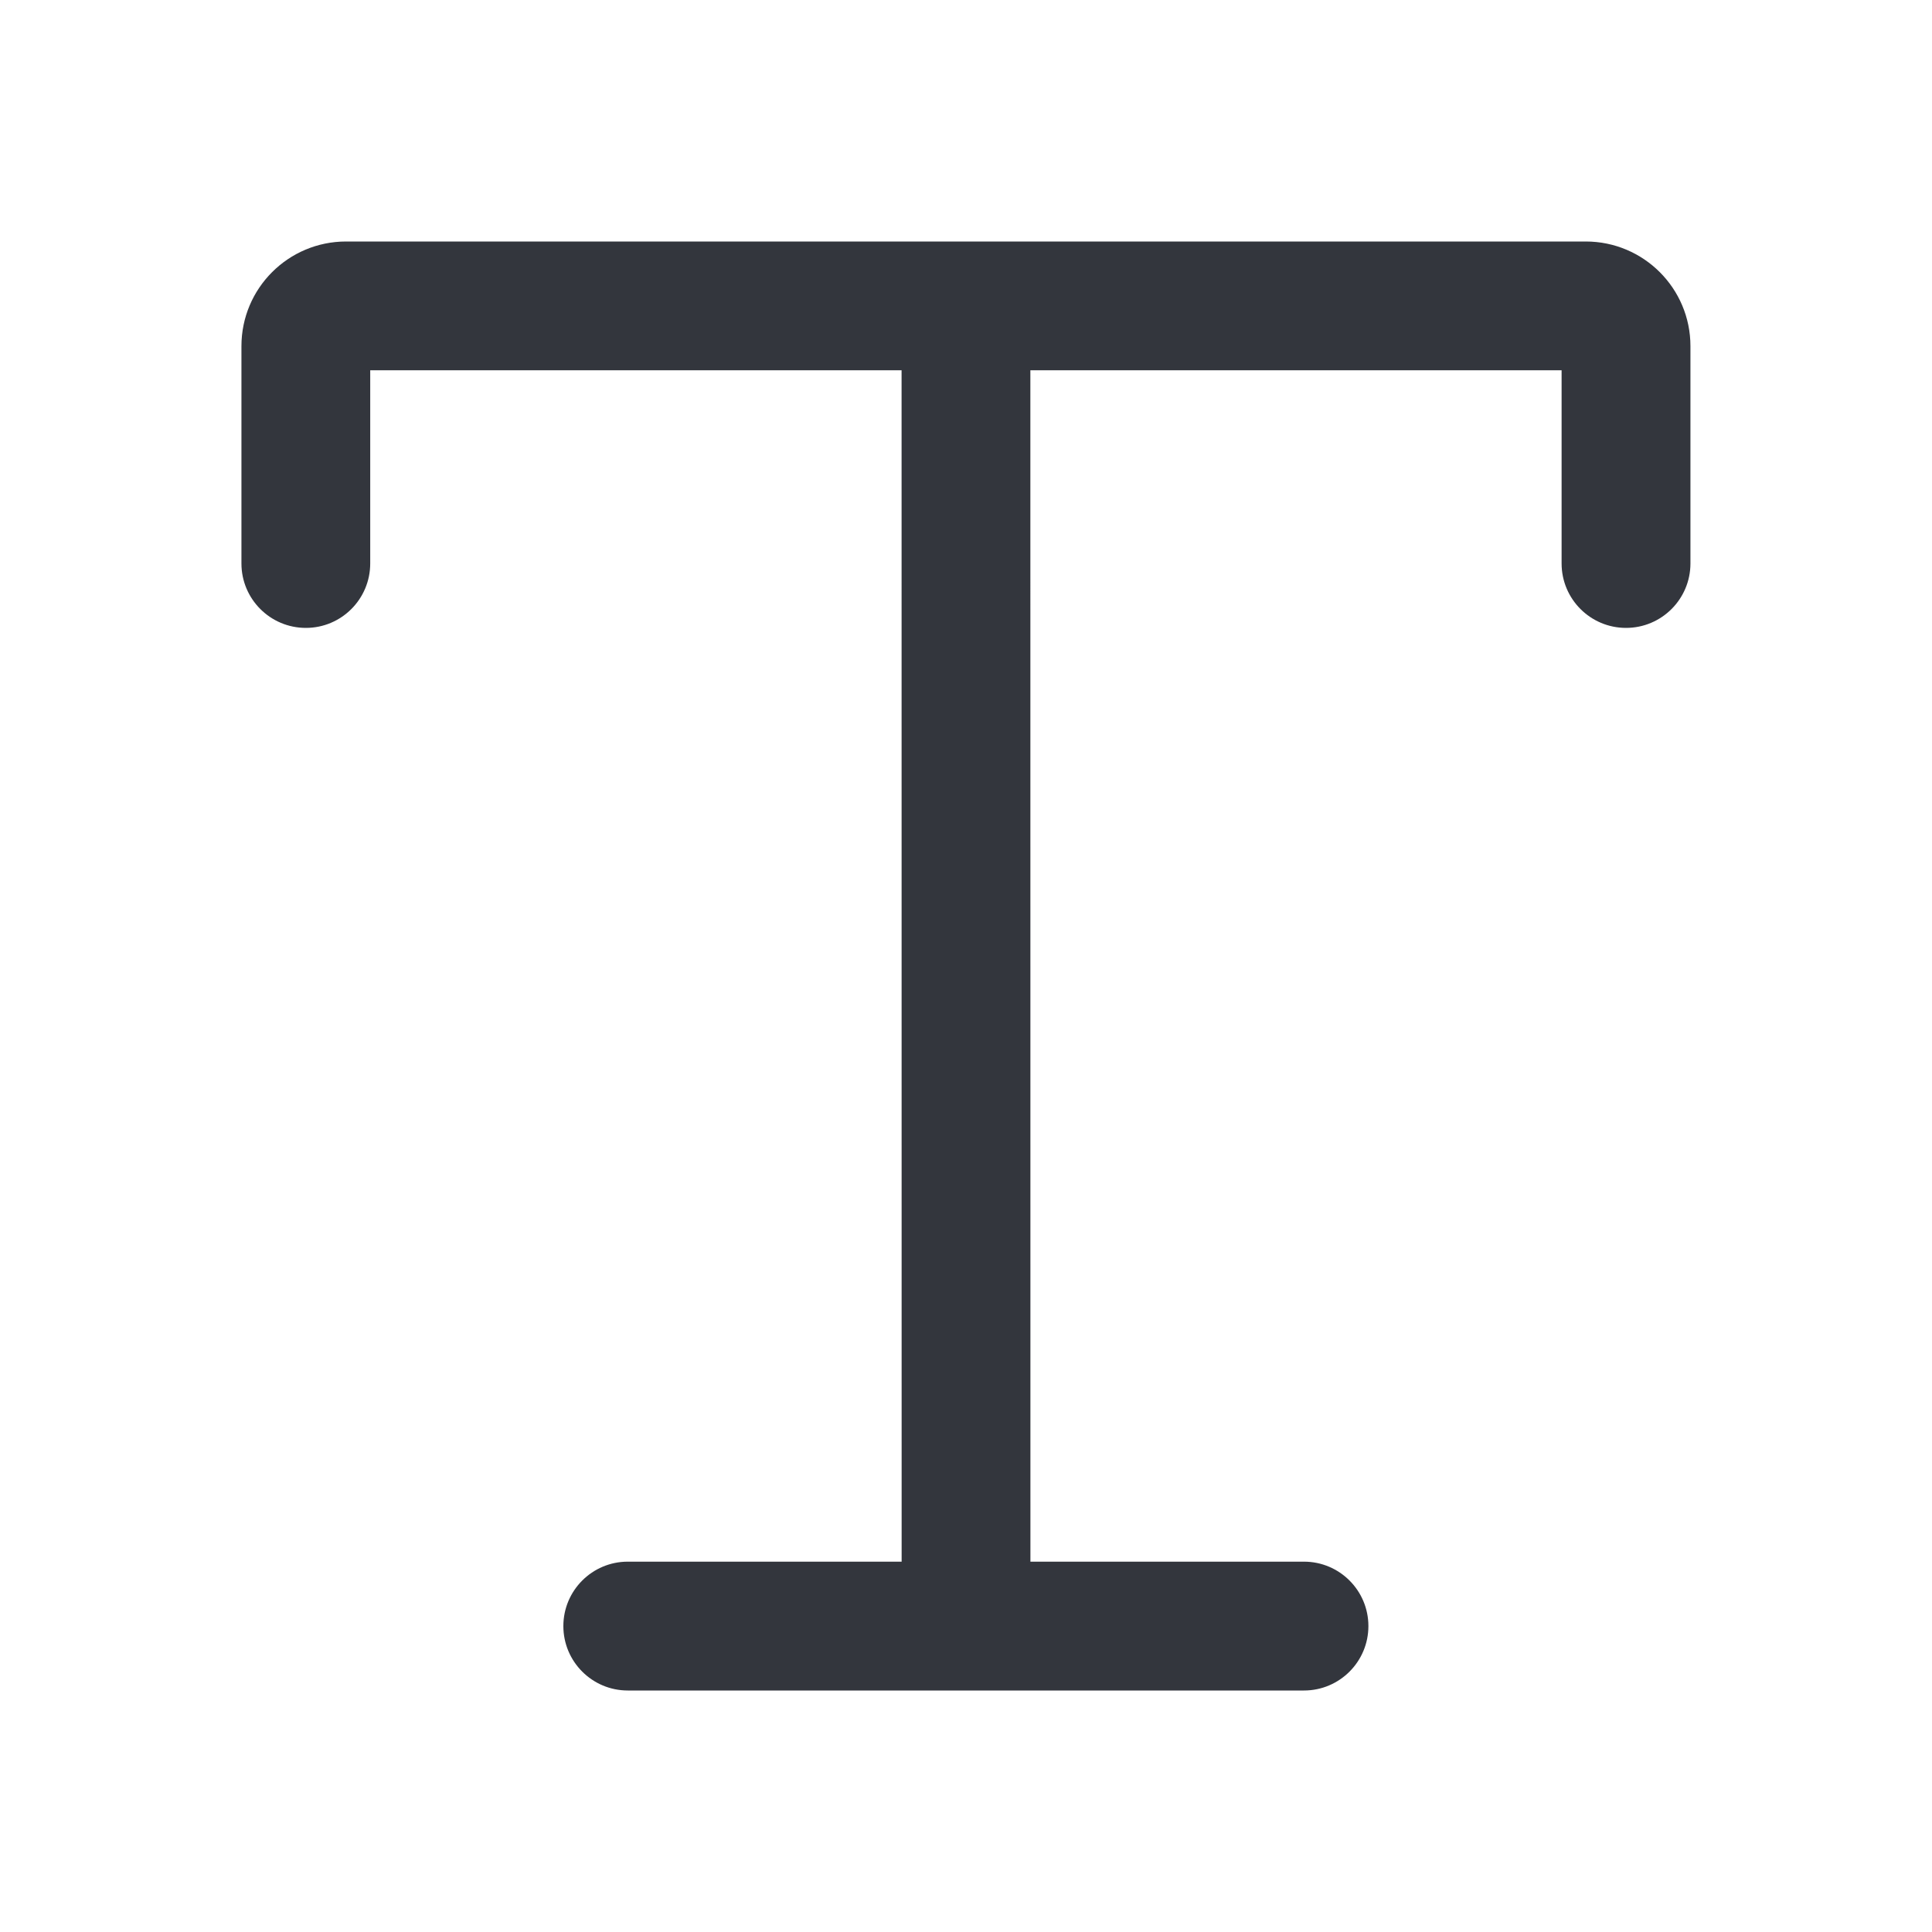 <svg width="32" height="32" viewBox="0 0 32 32" fill="none" xmlns="http://www.w3.org/2000/svg">
<path fill-rule="evenodd" clip-rule="evenodd" d="M6.132 6.133V9.333C6.132 9.922 5.655 10.4 5.066 10.4C4.477 10.4 3.999 9.922 3.999 9.333V5.733C3.999 4.776 4.775 4 5.732 4H26.265C27.223 4 27.999 4.776 27.999 5.733V9.333C27.999 9.922 27.521 10.4 26.932 10.4C26.343 10.4 25.865 9.922 25.865 9.333V6.133H17.066L17.067 25.866H21.598C22.187 25.866 22.665 26.344 22.665 26.933C22.665 27.522 22.187 28 21.598 28H10.398C9.809 28 9.331 27.522 9.331 26.933C9.331 26.344 9.809 25.866 10.398 25.866H14.934L14.933 6.133H6.132Z" fill="#33363D"/>
</svg>
